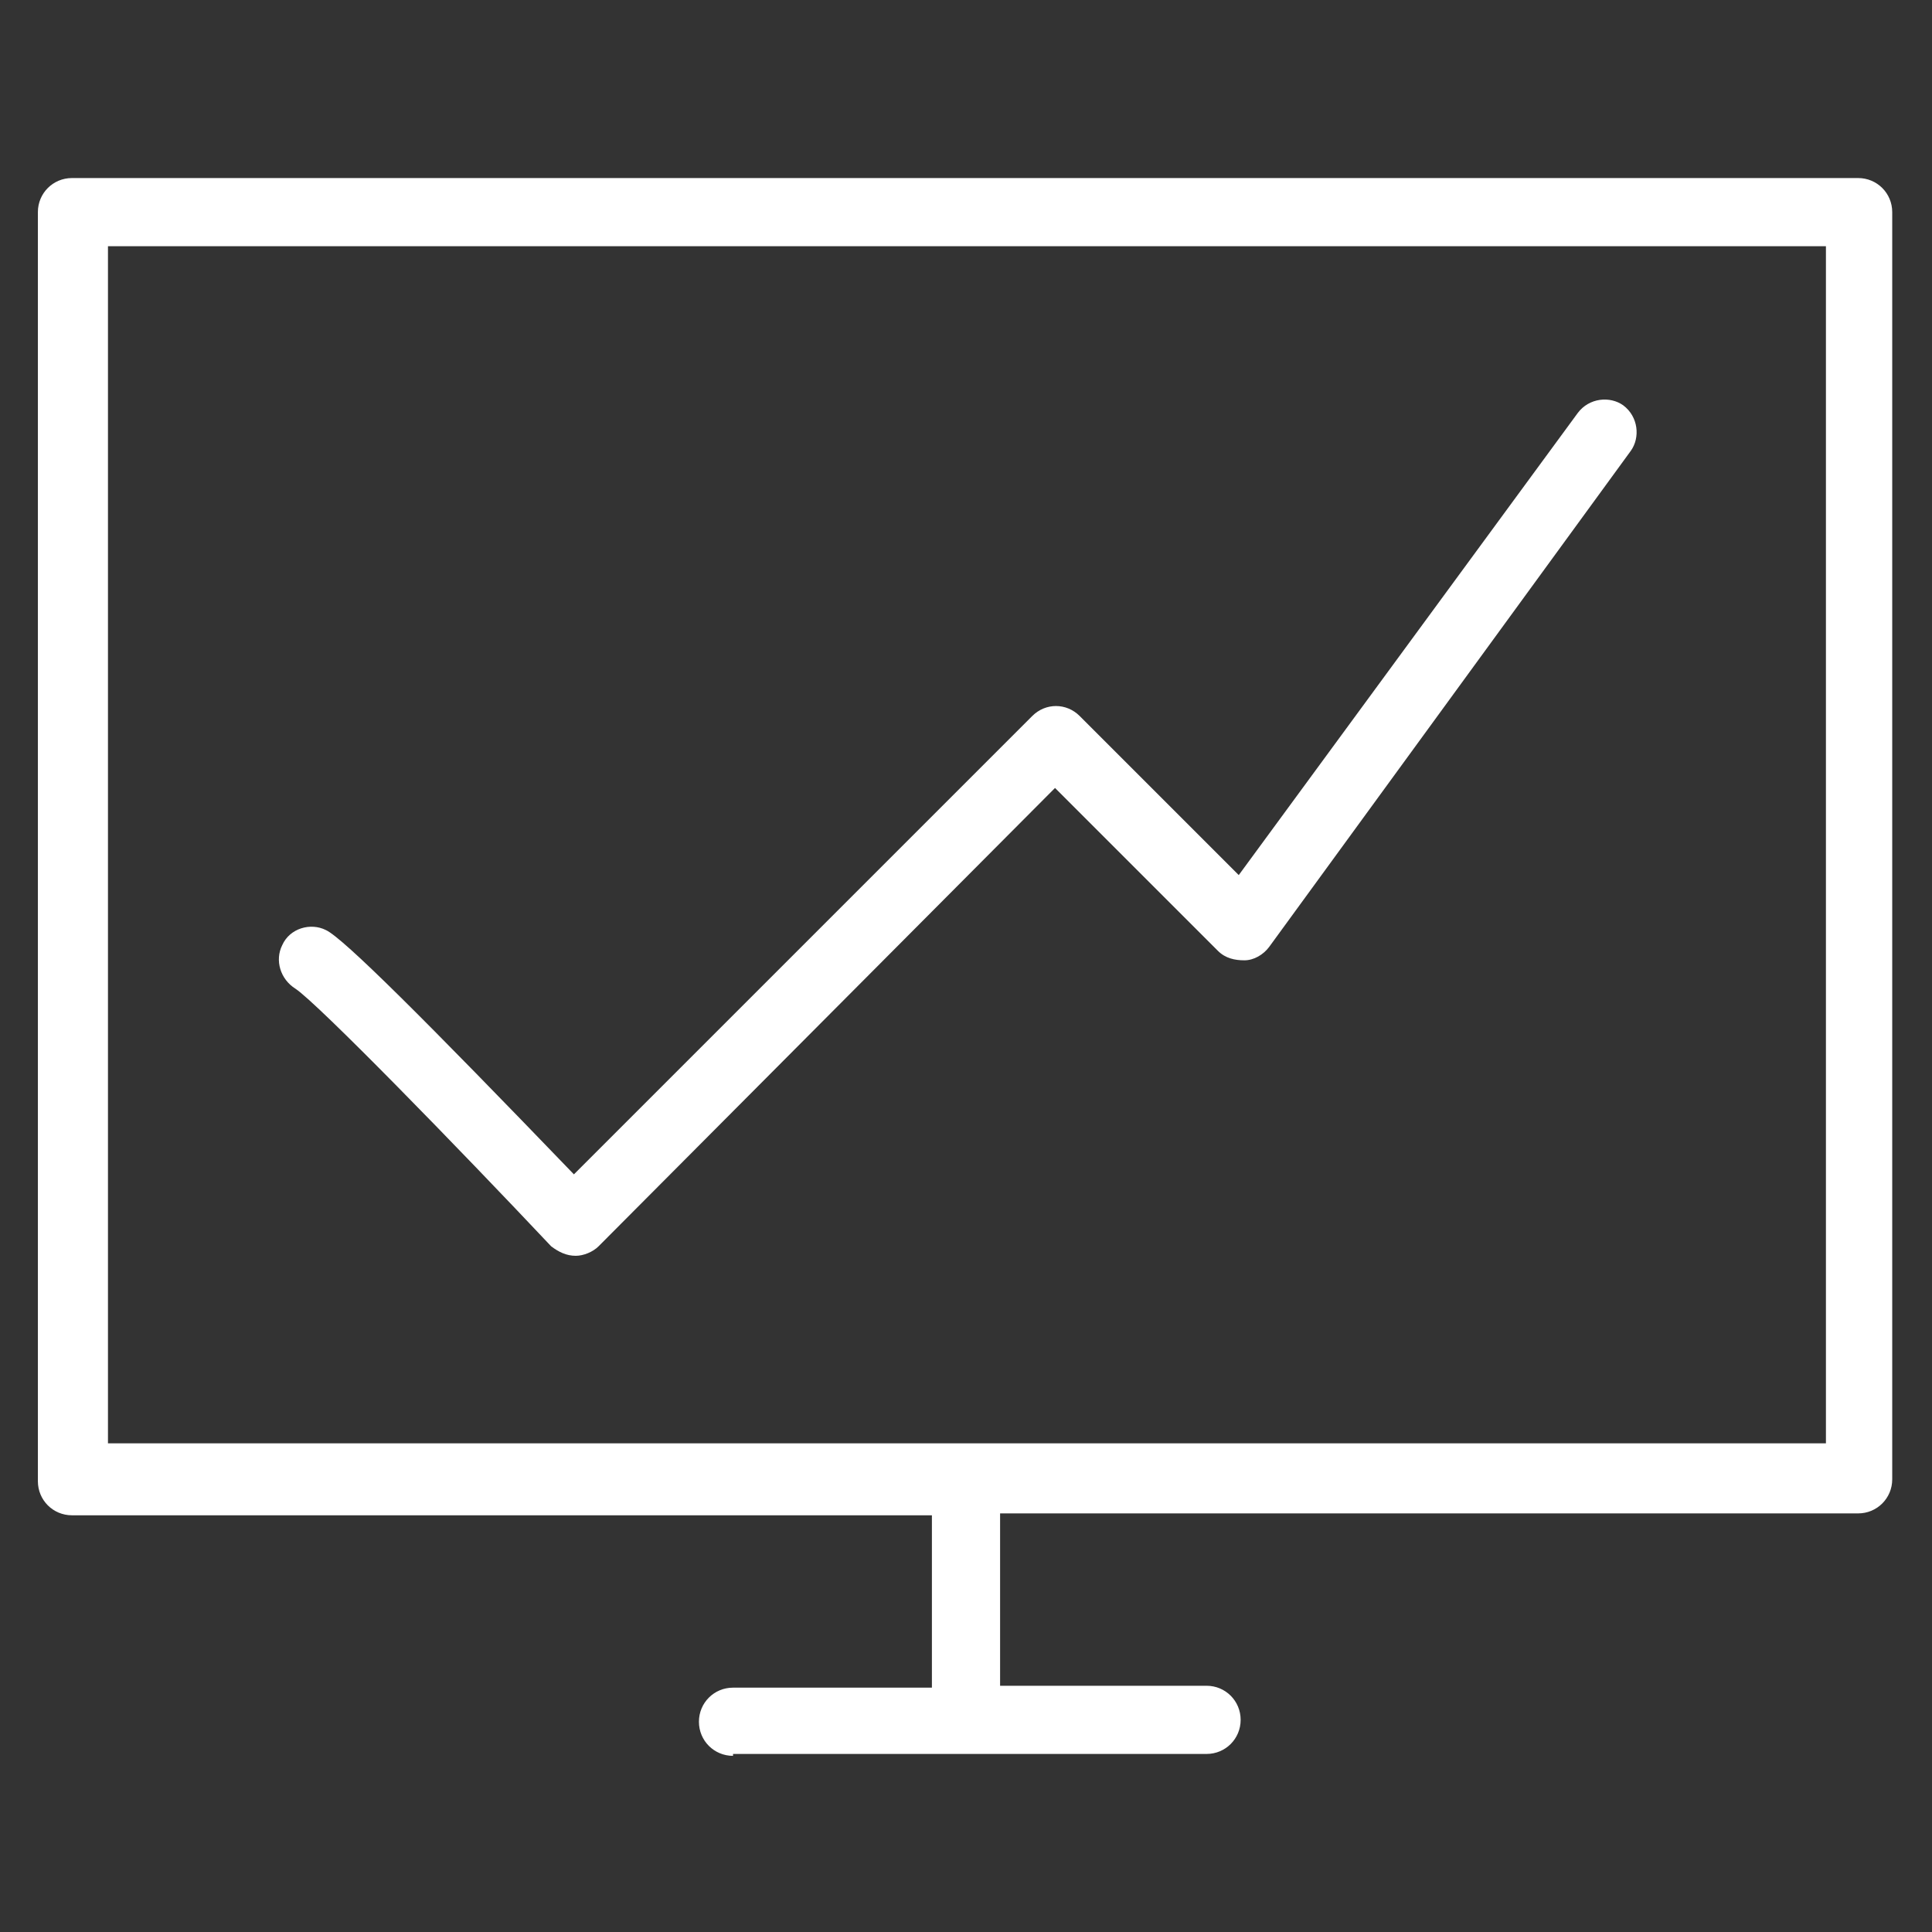 <svg version="1.0" xmlns="http://www.w3.org/2000/svg" viewBox="0 0 102 102"><rect x="0" y="0" width="102" height="102" fill="#333333" stroke="none"/><g fill="#FFF"><path d="M38.7 92.7c-1 0-1.8-.8-1.8-1.8s.8-1.8 1.8-1.8h10.5V80H3.8c-1 0-1.8-.8-1.8-1.8v-67c0-1 .8-1.8 1.8-1.8h94.3c1 0 1.8.8 1.8 1.8v66.9c0 1-.8 1.8-1.8 1.8H52.8V89h10.9c1 0 1.8.8 1.8 1.8s-.8 1.8-1.8 1.8h-25zm-33-16.5h90.7V13H5.7v63.2z"/><path d="M30.4 66.3s-.1 0 0 0c-.5 0-.9-.2-1.3-.5-4.9-5.2-12.3-12.8-13.5-13.6-.8-.5-1.1-1.5-.7-2.3.4-.9 1.5-1.2 2.3-.8.9.4 5.3 4.8 13.1 12.9l24.2-24.2c.7-.7 1.8-.7 2.5 0l8.4 8.4 17.9-24.4c.6-.8 1.7-.9 2.4-.4.8.6.9 1.7.4 2.4L67 50c-.3.4-.8.7-1.3.7s-1-.1-1.4-.5l-8.6-8.6-24.1 24.2c-.3.3-.8.5-1.2.5zM15.7 52.2z"/></g></svg>